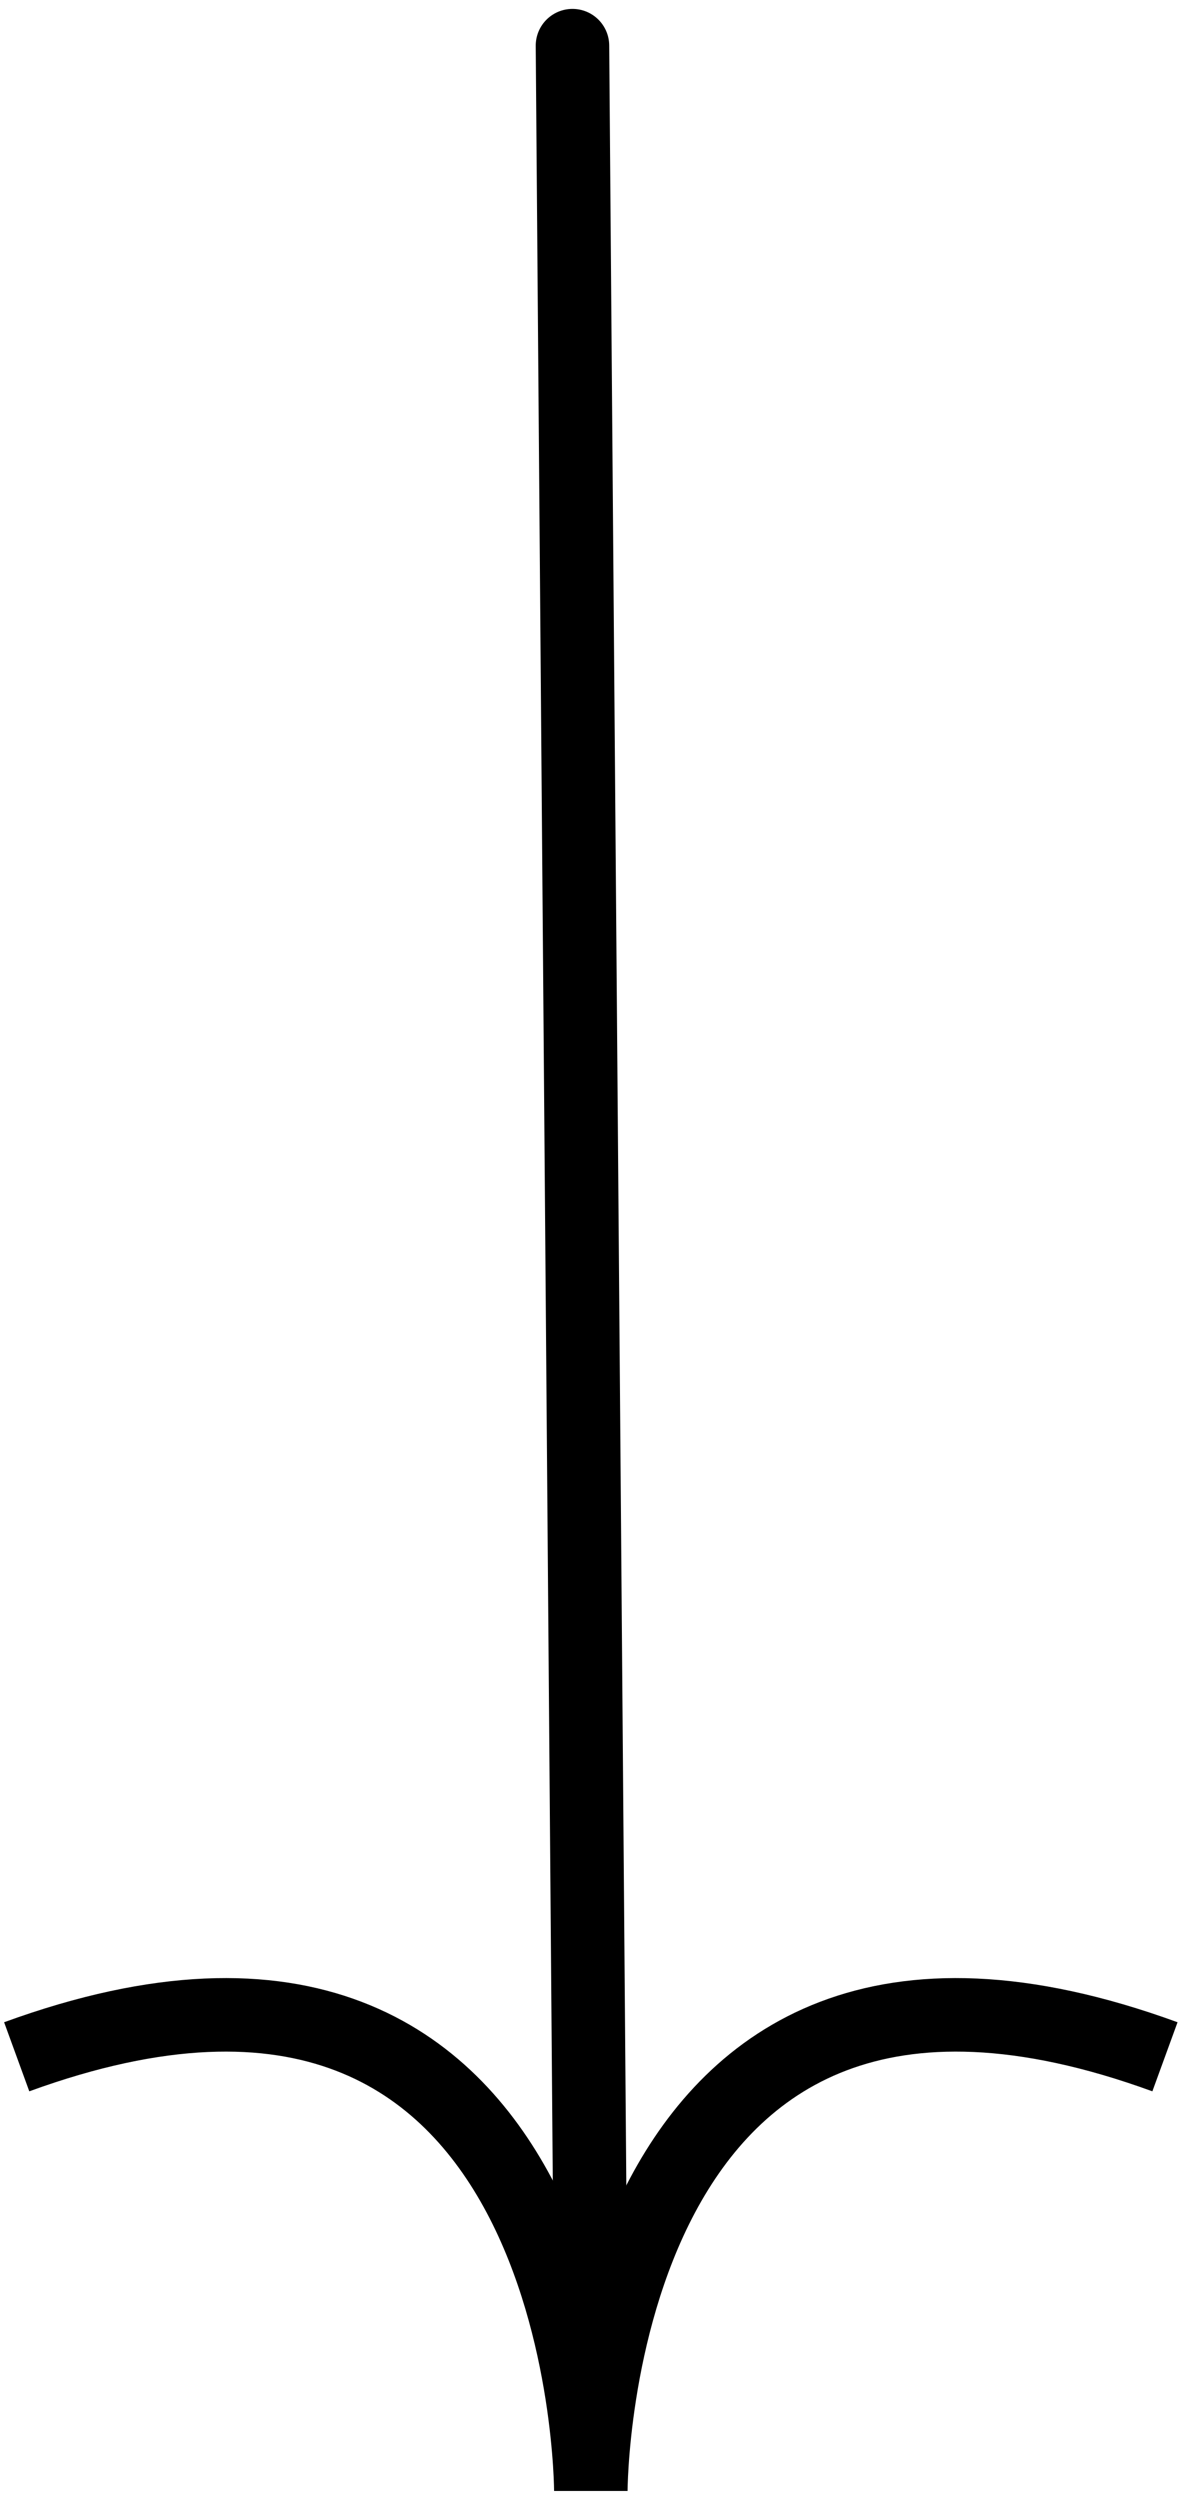 <svg width="129" height="272" viewBox="0 0 129 272" fill="none" xmlns="http://www.w3.org/2000/svg">
<path d="M126.818 223.765C64.318 200.965 64.318 271 64.318 271C64.318 271 64.318 200.965 1.818 223.765" stroke="black" stroke-width="8"/>
<line x1="4" y1="-4" x2="262.008" y2="-4" transform="matrix(0.008 1 -1 0.008 58.287 1)" stroke="black" stroke-width="8" stroke-linecap="round"/>
</svg>
